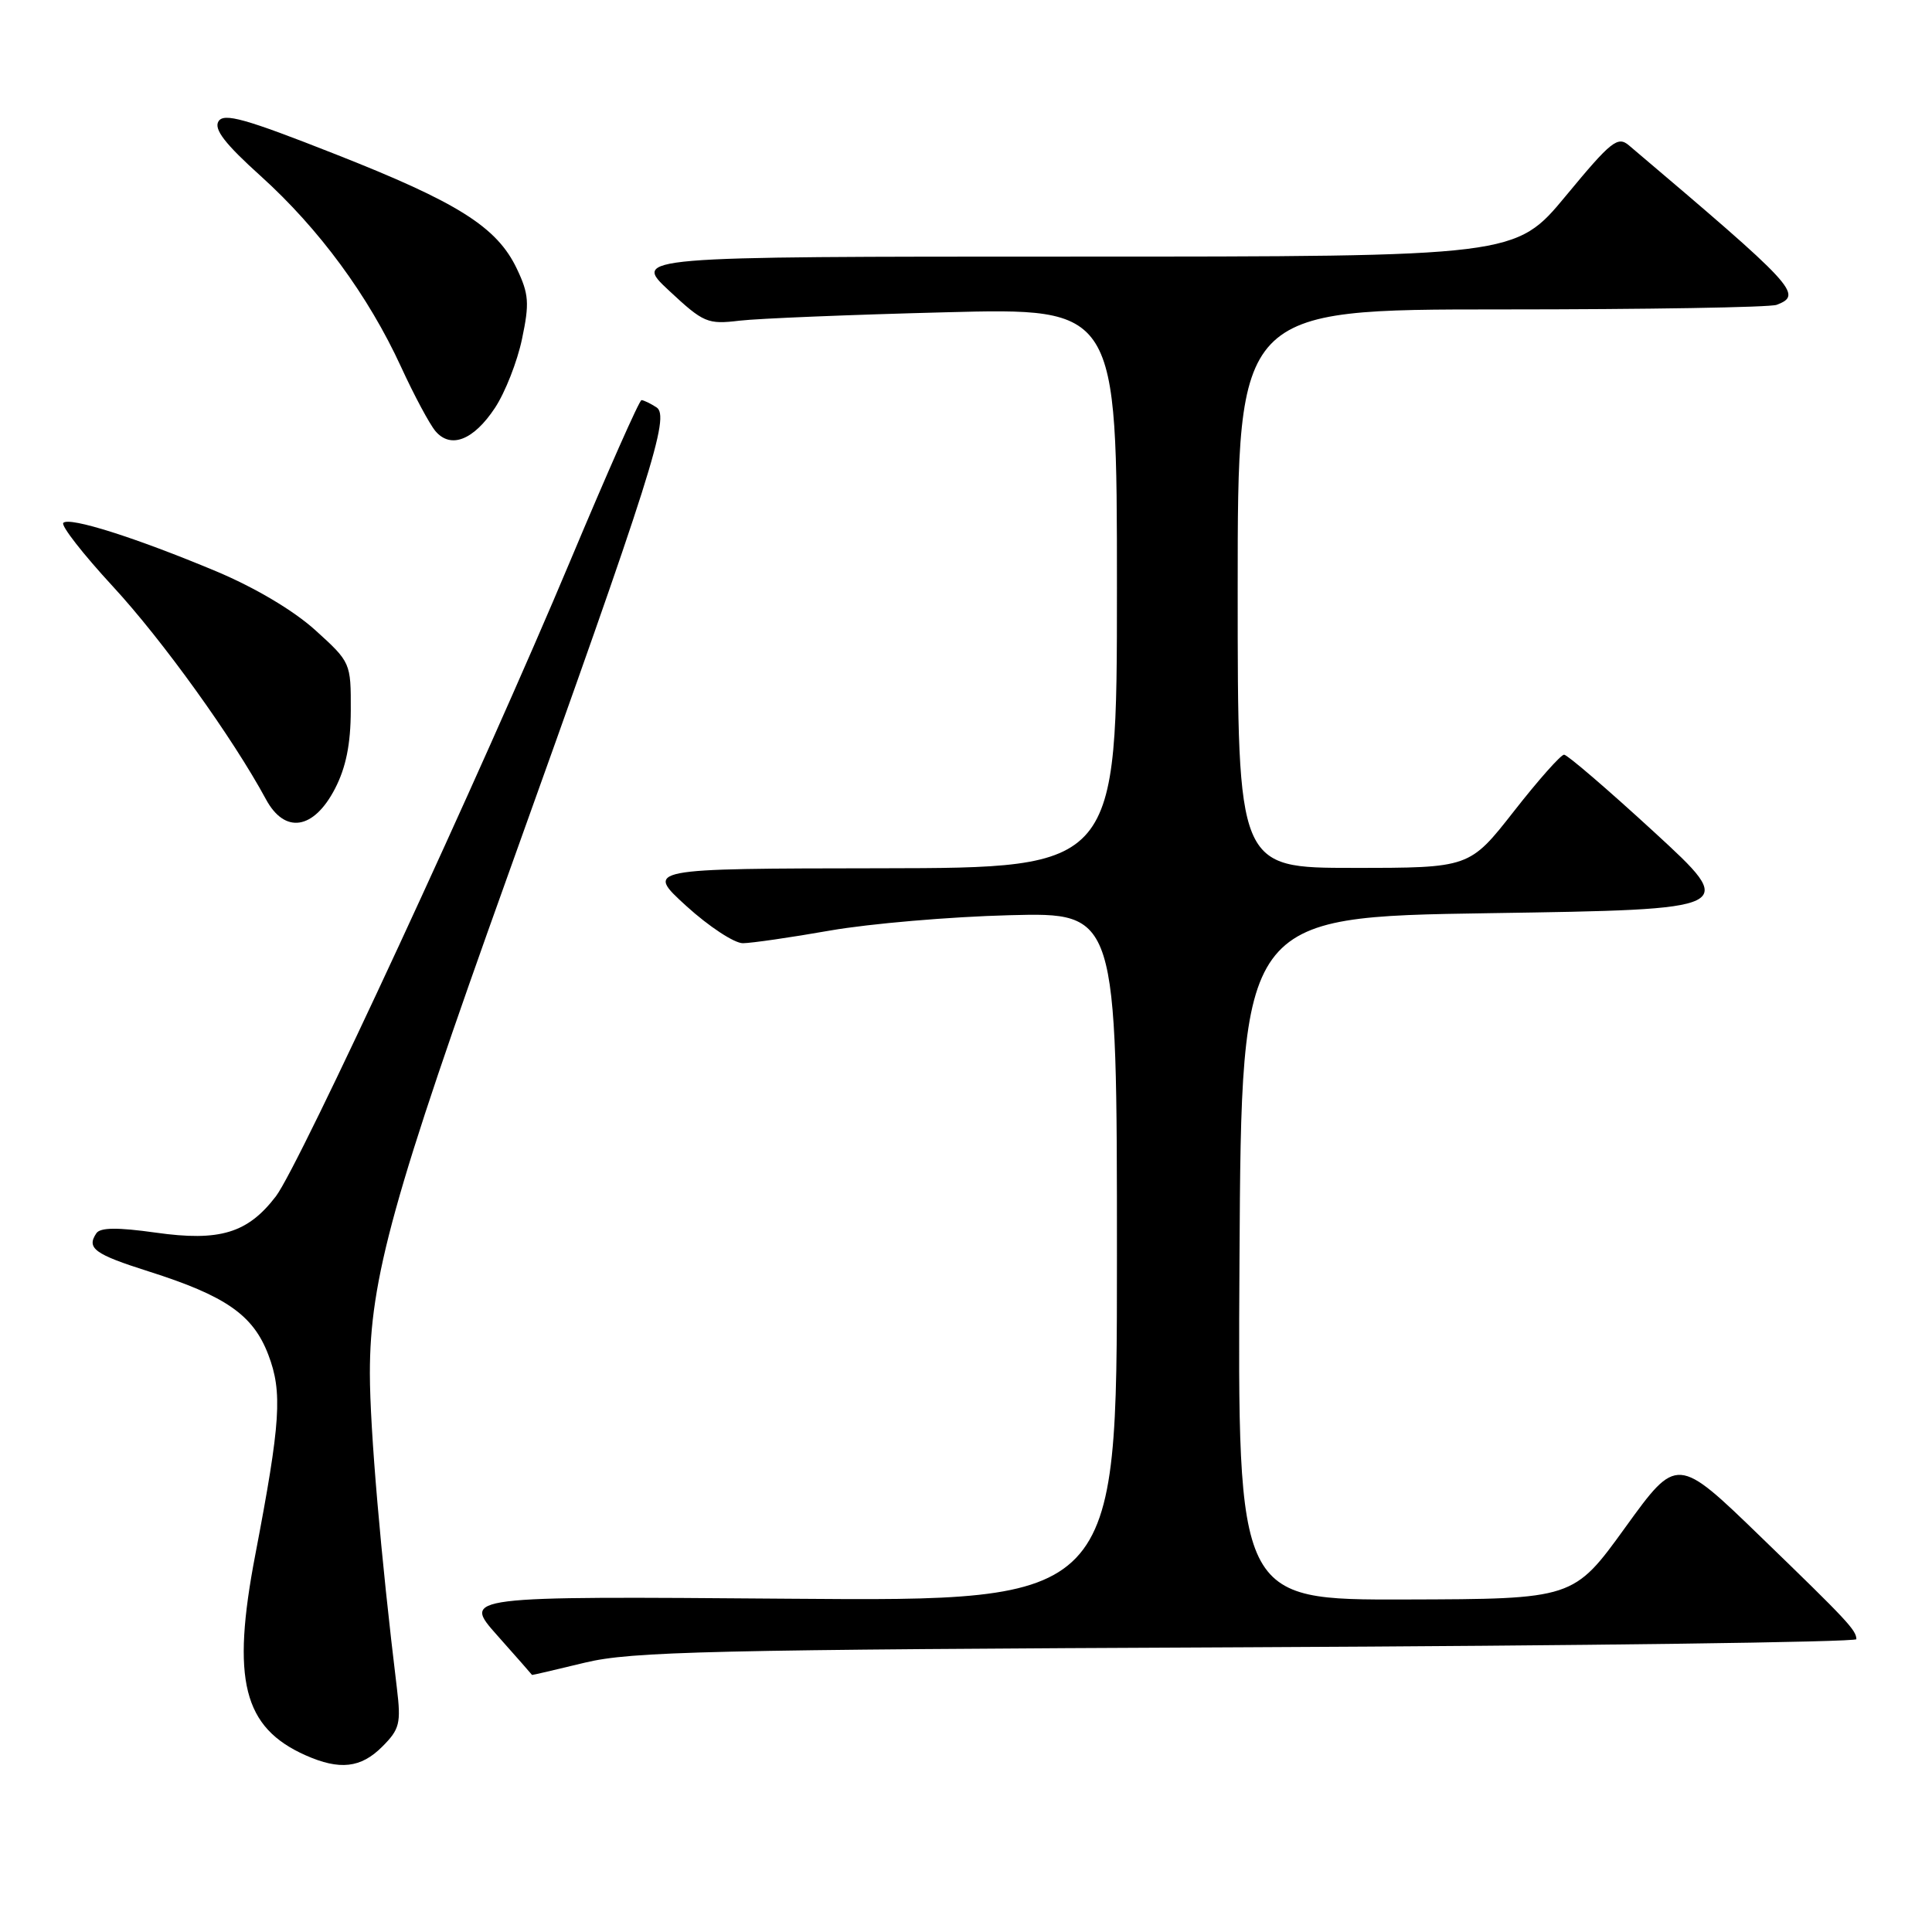 <?xml version="1.0" encoding="UTF-8" standalone="no"?>
<!DOCTYPE svg PUBLIC "-//W3C//DTD SVG 1.1//EN" "http://www.w3.org/Graphics/SVG/1.1/DTD/svg11.dtd" >
<svg xmlns="http://www.w3.org/2000/svg" xmlns:xlink="http://www.w3.org/1999/xlink" version="1.1" viewBox="0 0 256 256">
 <g >
 <path fill="currentColor"
d=" M 50.65 231.44 C 52.96 229.13 53.15 228.36 52.59 223.69 C 50.46 206.19 49.02 189.37 49.01 182.00 C 49.00 169.52 52.08 158.41 67.31 115.95 C 86.48 62.52 88.82 55.13 86.98 53.97 C 86.17 53.45 85.28 53.02 85.00 53.02 C 84.72 53.01 80.49 62.57 75.59 74.25 C 63.94 102.04 39.68 154.41 36.57 158.50 C 32.83 163.40 29.12 164.53 20.64 163.33 C 15.58 162.62 13.29 162.64 12.77 163.41 C 11.43 165.40 12.51 166.19 19.70 168.47 C 29.91 171.71 33.54 174.23 35.55 179.50 C 37.45 184.47 37.19 188.42 33.83 206.00 C 30.64 222.61 32.22 228.91 40.50 232.59 C 45.01 234.59 47.82 234.28 50.65 231.44 Z  M 77.50 220.31 C 83.70 218.82 93.78 218.59 165.25 218.27 C 209.66 218.07 245.99 217.59 245.98 217.20 C 245.96 216.00 244.82 214.78 233.36 203.69 C 222.22 192.90 222.22 192.90 215.36 202.39 C 208.50 211.88 208.50 211.88 186.24 211.94 C 163.98 212.00 163.98 212.00 164.24 166.75 C 164.50 121.50 164.50 121.50 197.42 121.00 C 230.33 120.50 230.33 120.50 219.18 110.25 C 213.04 104.61 207.67 100.00 207.25 100.00 C 206.82 100.00 203.83 103.37 200.60 107.50 C 194.72 115.00 194.72 115.00 179.36 115.00 C 164.00 115.00 164.00 115.00 164.00 78.00 C 164.00 41.00 164.00 41.00 198.92 41.00 C 218.12 41.00 234.55 40.73 235.42 40.39 C 238.94 39.04 238.03 38.06 215.84 19.26 C 214.35 18.00 213.48 18.70 207.50 25.93 C 200.82 34.00 200.82 34.00 142.31 34.00 C 83.81 34.00 83.81 34.00 88.65 38.51 C 93.23 42.78 93.75 43.00 98.00 42.49 C 100.47 42.20 112.74 41.70 125.25 41.38 C 148.00 40.79 148.00 40.79 148.00 77.89 C 148.00 115.00 148.00 115.00 116.75 115.05 C 85.50 115.09 85.50 115.09 90.94 120.05 C 93.93 122.77 97.31 124.99 98.44 124.98 C 99.57 124.97 104.78 124.22 110.00 123.30 C 115.22 122.39 125.91 121.47 133.75 121.27 C 148.00 120.90 148.00 120.90 148.00 166.54 C 148.00 212.18 148.00 212.18 104.63 211.84 C 61.27 211.50 61.27 211.50 65.88 216.69 C 68.42 219.55 70.50 221.91 70.50 221.94 C 70.50 221.98 73.65 221.24 77.50 220.31 Z  M 44.39 104.50 C 45.84 101.70 46.47 98.59 46.48 94.14 C 46.50 87.82 46.47 87.75 41.78 83.50 C 38.88 80.88 33.79 77.86 28.62 75.69 C 17.96 71.23 9.21 68.46 8.39 69.28 C 8.04 69.63 11.00 73.42 14.96 77.71 C 21.52 84.81 30.83 97.75 35.24 105.91 C 37.74 110.54 41.57 109.95 44.39 104.50 Z  M 65.59 54.04 C 66.93 52.01 68.55 47.90 69.17 44.91 C 70.17 40.18 70.08 38.96 68.49 35.62 C 65.86 30.08 60.70 26.82 44.31 20.38 C 32.46 15.71 29.66 14.93 28.95 16.08 C 28.31 17.12 29.82 19.07 34.56 23.34 C 42.29 30.32 48.81 39.19 53.14 48.61 C 54.88 52.40 56.94 56.24 57.71 57.14 C 59.74 59.51 62.76 58.32 65.59 54.04 Z "/>
</g>
</svg>